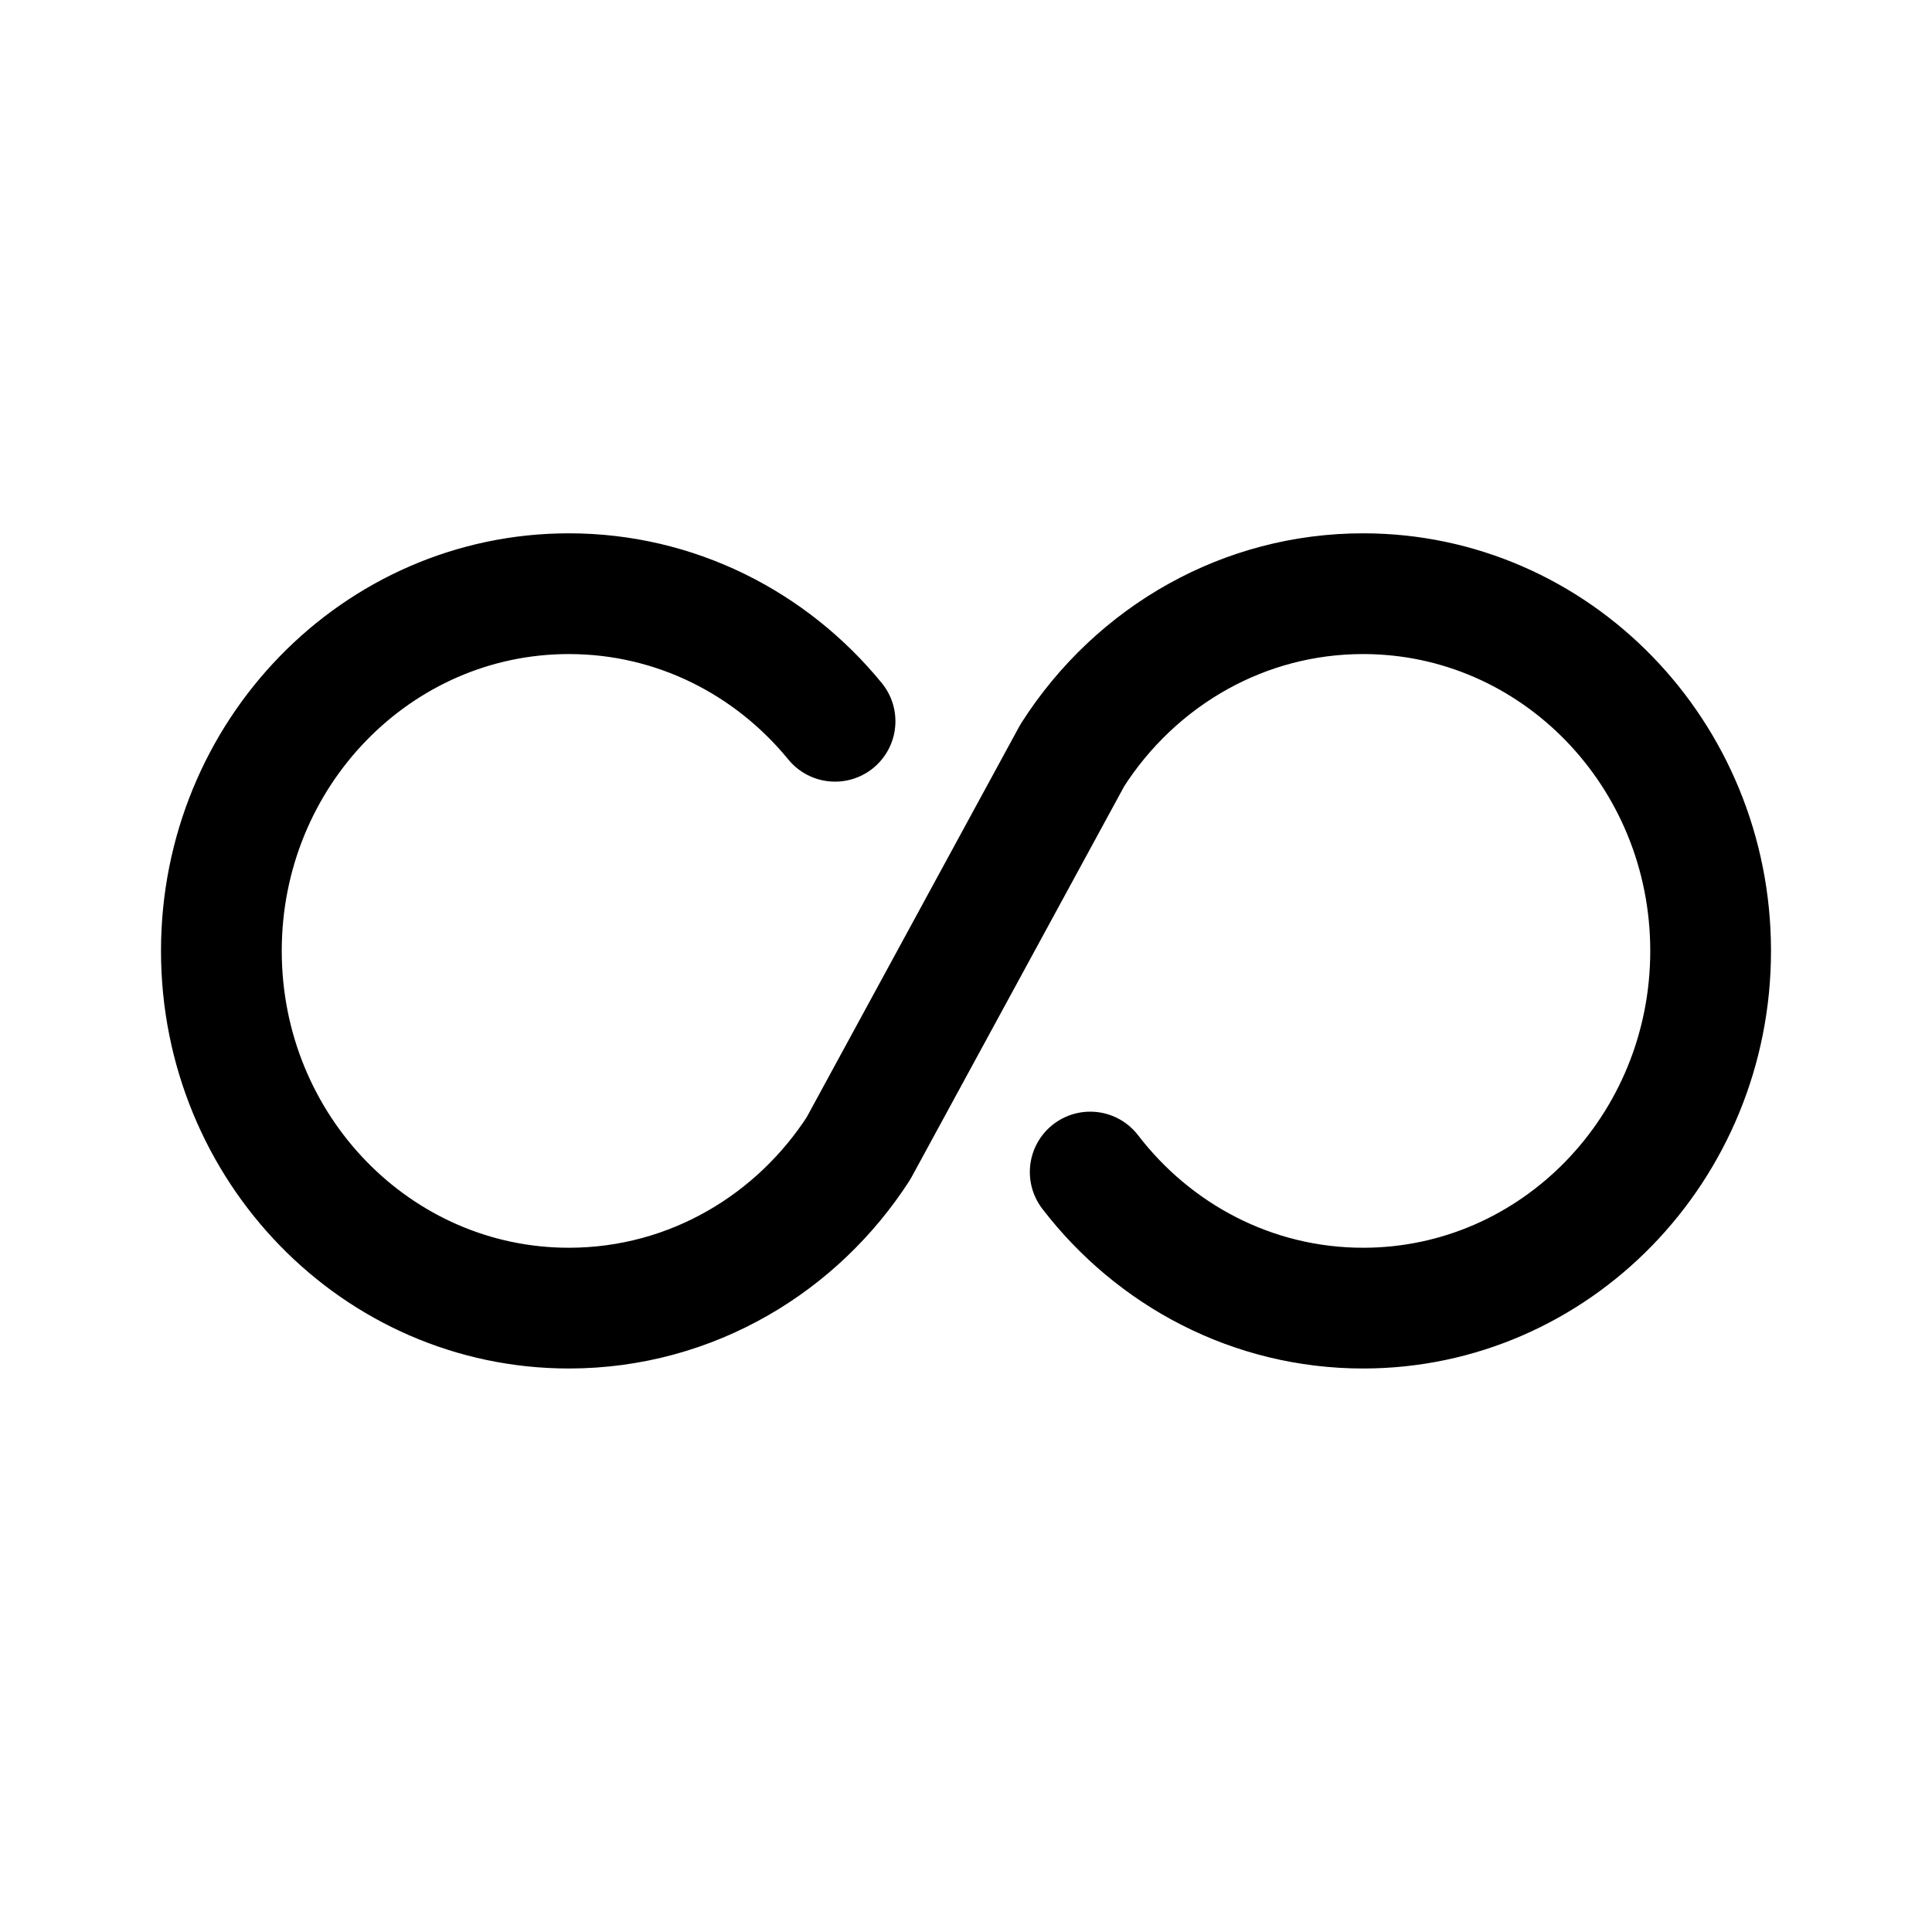 <svg width="192" height="192" viewBox="0 0 192 192" fill="none" xmlns="http://www.w3.org/2000/svg">
<path d="M82.986 71.679C76.652 63.927 67.152 59 56.533 59C37.461 59 22 74.894 22 94.5C22 114.106 37.461 130 56.533 130C62.654 130 68.403 128.363 73.389 125.491C78.187 122.728 82.277 118.821 85.311 114.13L106.567 75.059C109.717 70.121 114.032 66.039 119.111 63.226C123.979 60.53 129.549 59 135.467 59C154.539 59 170 74.894 170 94.5C170 114.106 154.539 130 135.467 130C124.467 130 114.668 124.713 108.344 116.476" stroke="black" stroke-width="12" stroke-linecap="round" stroke-linejoin="round"/>
</svg>
